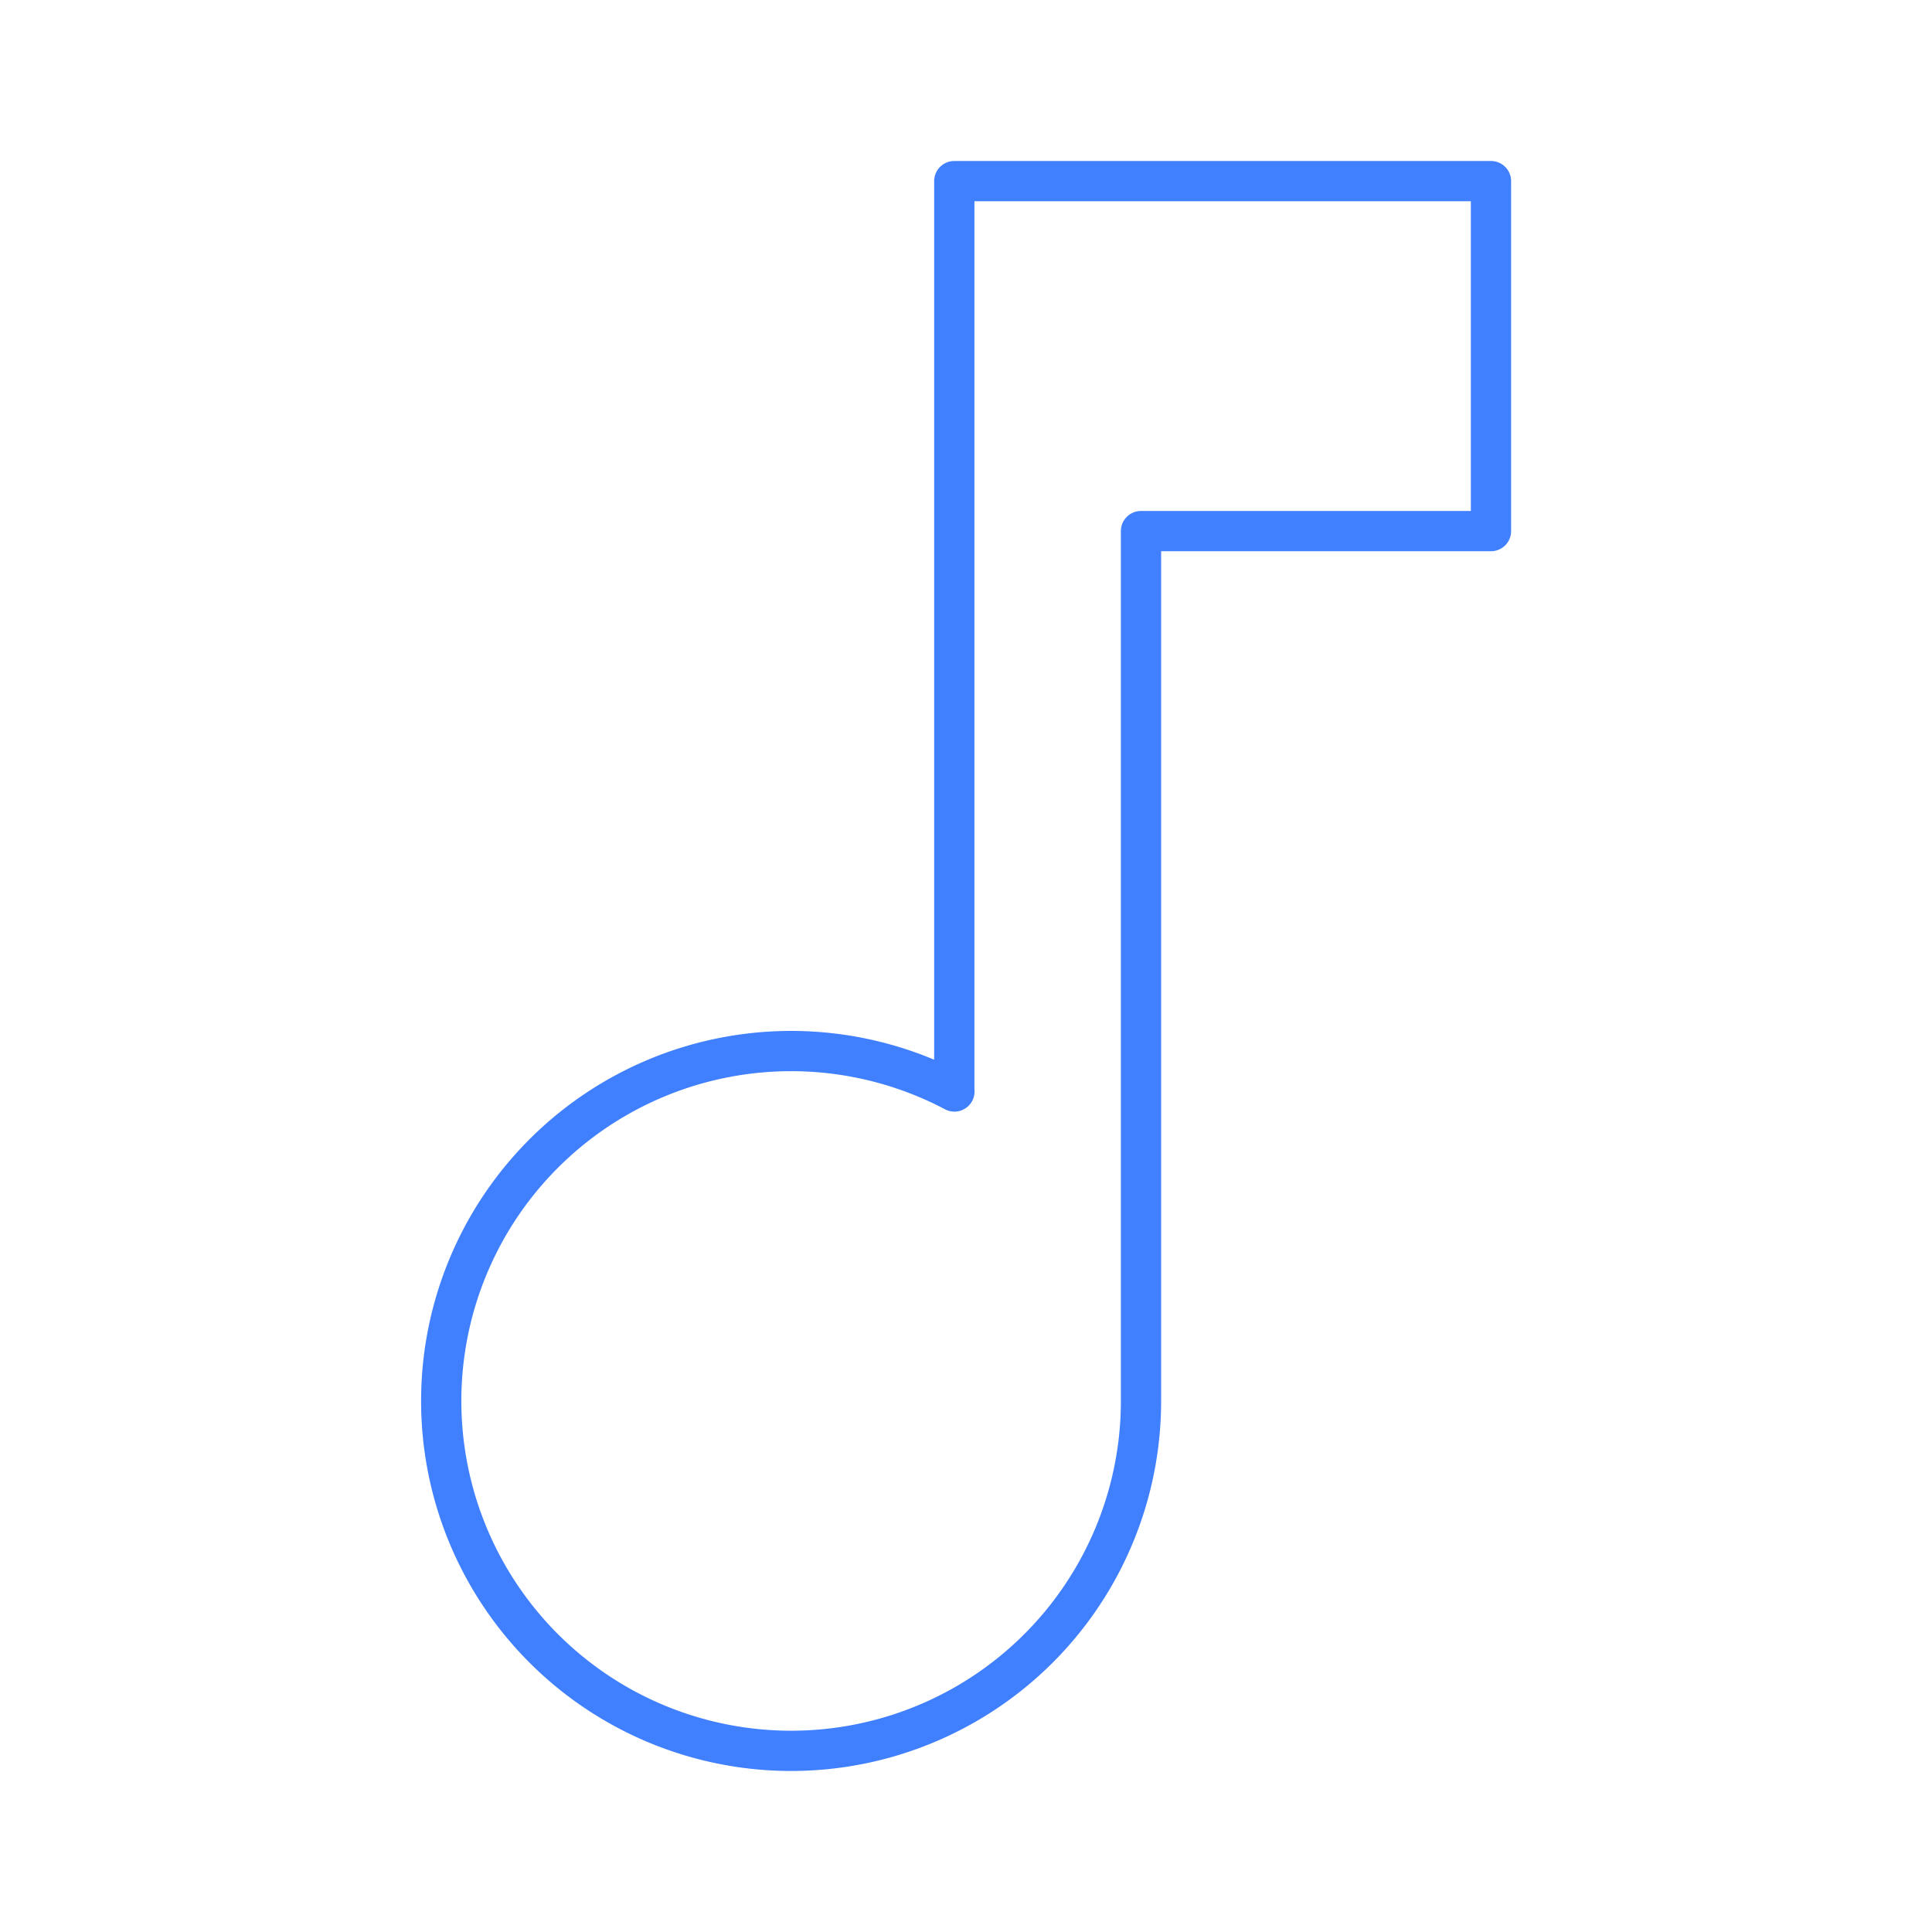 <svg xmlns="http://www.w3.org/2000/svg" viewBox="0 0 48 48"><defs><style>.a{fill:none;stroke:#4080ff;stroke-linecap:round;stroke-linejoin:round;}</style></defs><path class="a" d="M28.348,4.5H23.709V27.113l.003.005a8.693,8.693,0,1,0,4.636,7.687v-21.61h8.695V4.5Z"/></svg>